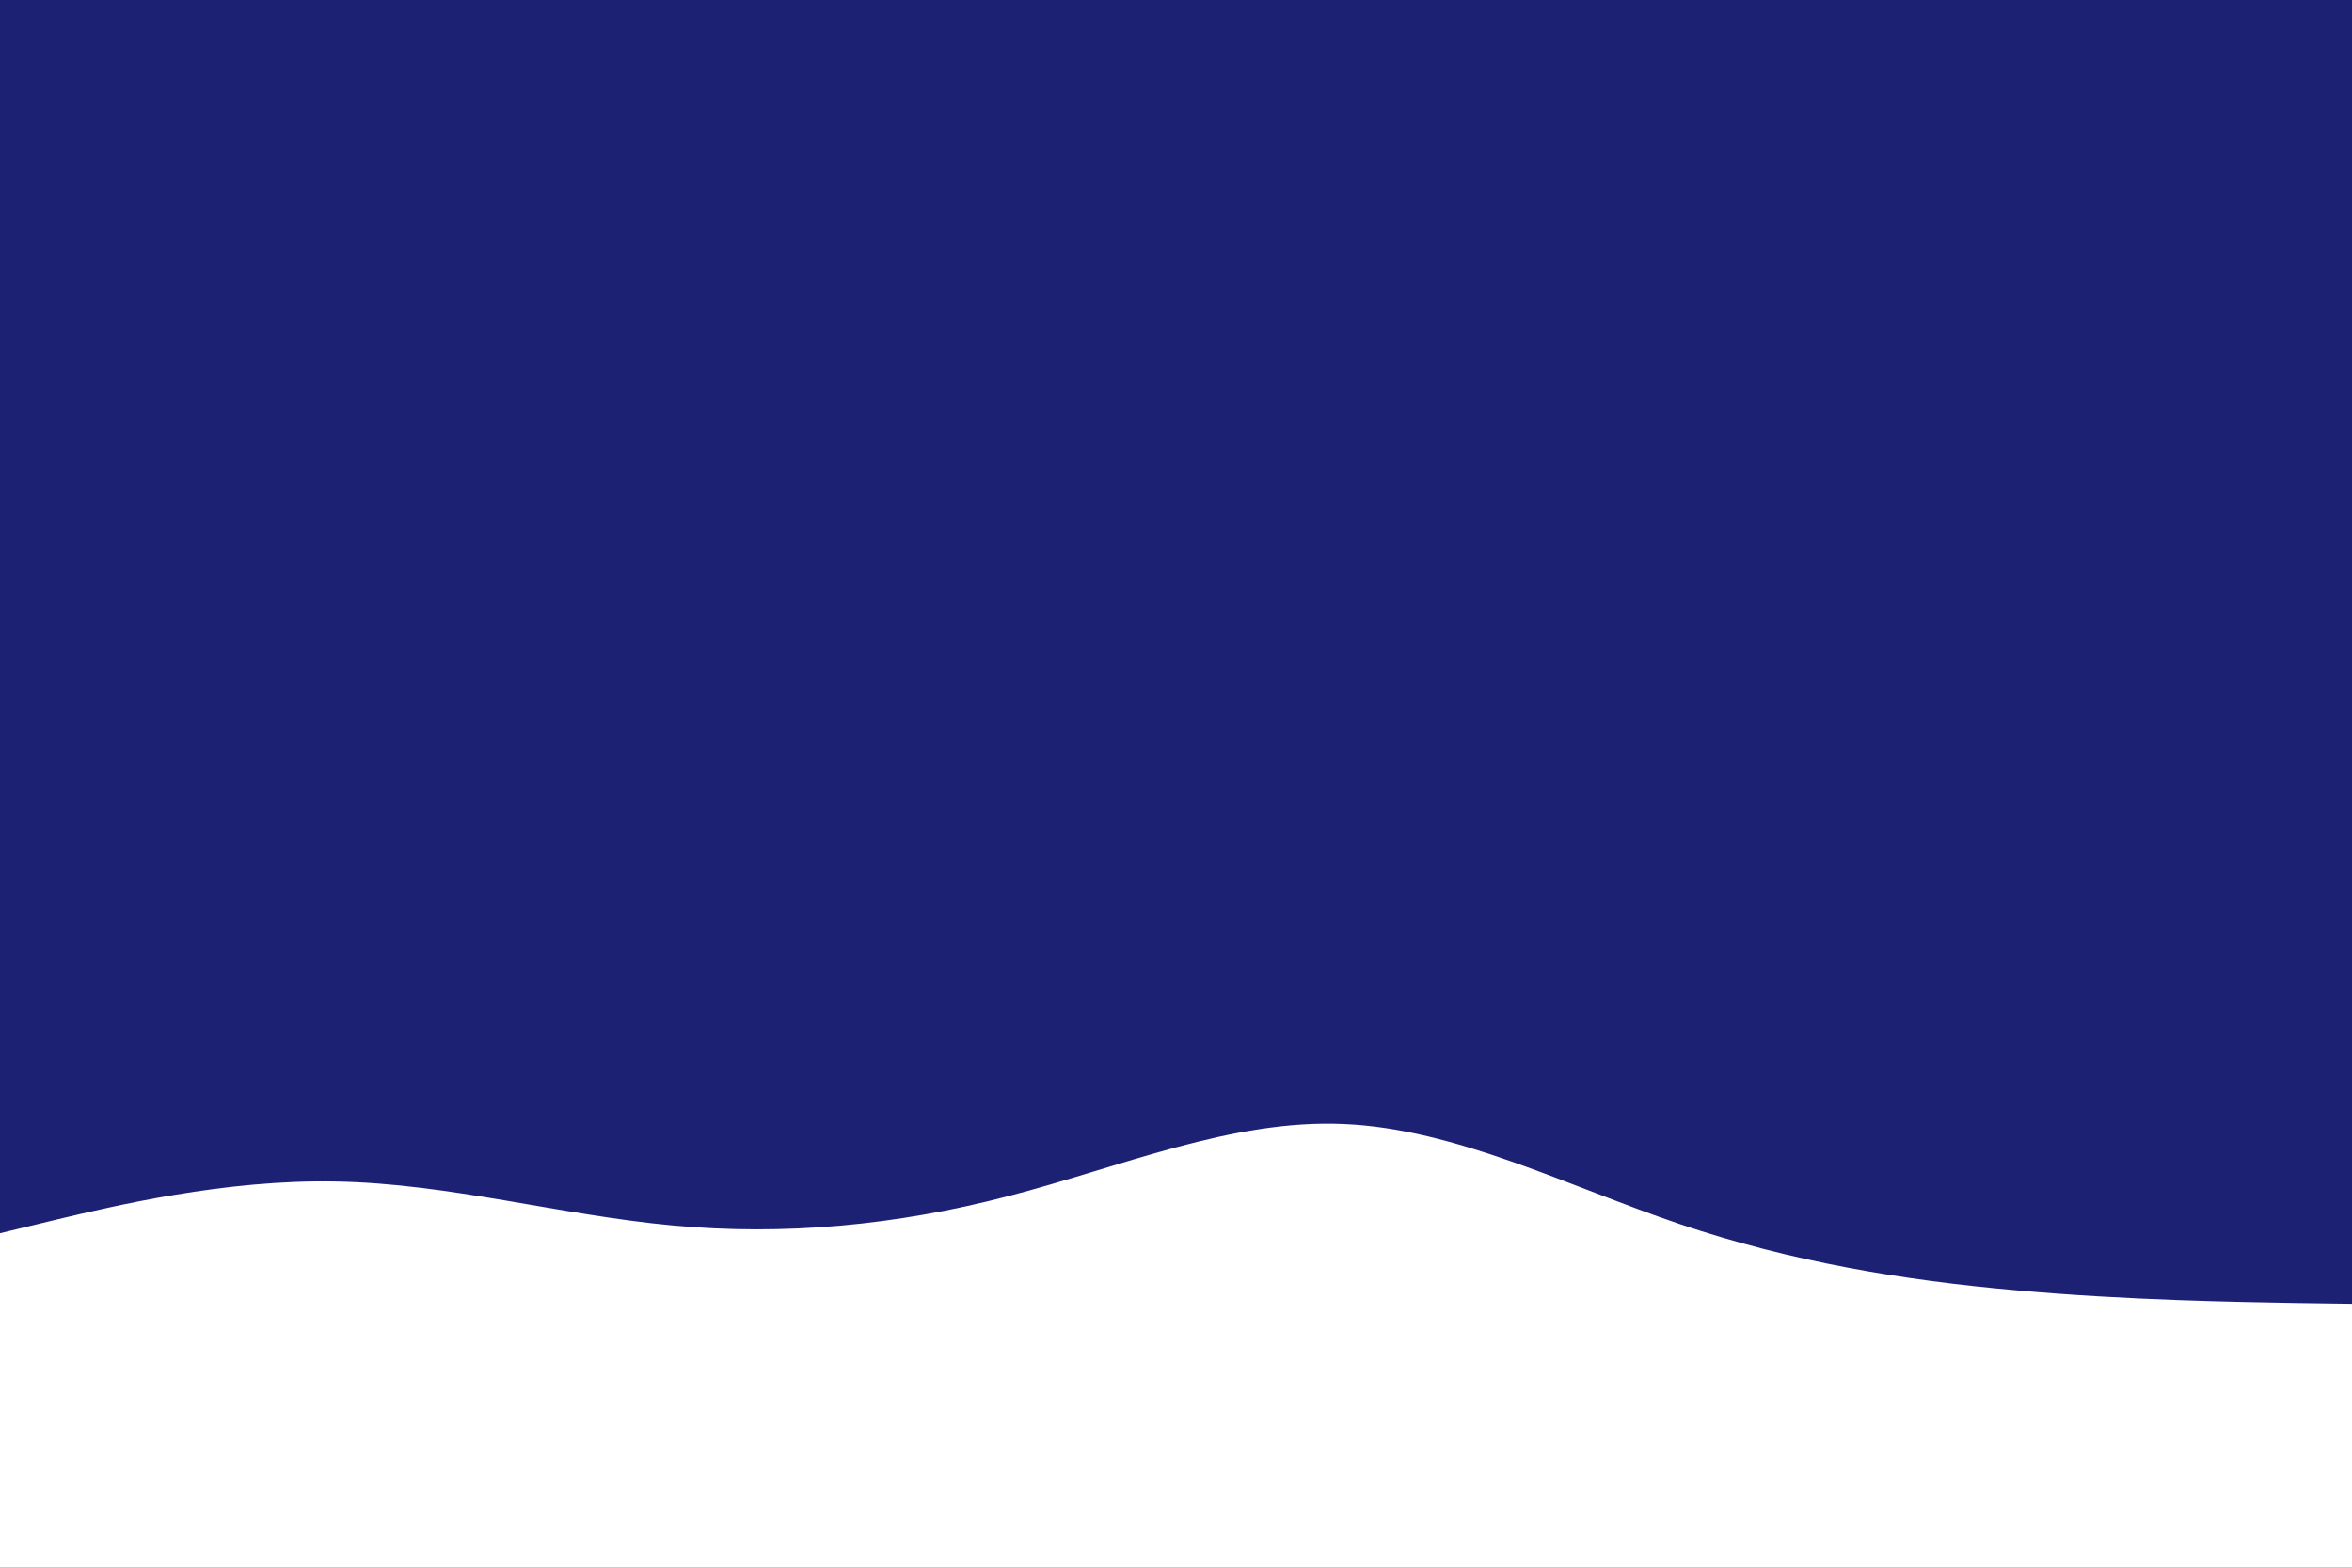 <svg id="visual" viewBox="0 0 900 600" width="900" height="600" xmlns="http://www.w3.org/2000/svg" xmlns:xlink="http://www.w3.org/1999/xlink" version="1.1"><rect x="0" y="0" width="900" height="600" fill="#1c2173"></rect><path d="M0 472L21.5 466.8C43 461.7 86 451.3 128.8 452.2C171.7 453 214.3 465 257.2 469C300 473 343 469 385.8 457.8C428.7 446.7 471.3 428.3 514.2 430.2C557 432 600 454 642.8 468.5C685.7 483 728.3 490 771.2 493.8C814 497.7 857 498.3 878.5 498.7L900 499L900 601L878.5 601C857 601 814 601 771.2 601C728.3 601 685.7 601 642.8 601C600 601 557 601 514.2 601C471.3 601 428.7 601 385.8 601C343 601 300 601 257.2 601C214.3 601 171.7 601 128.8 601C86 601 43 601 21.5 601L0 601Z" fill="#ffffff" stroke-linecap="round" stroke-linejoin="miter"></path></svg>